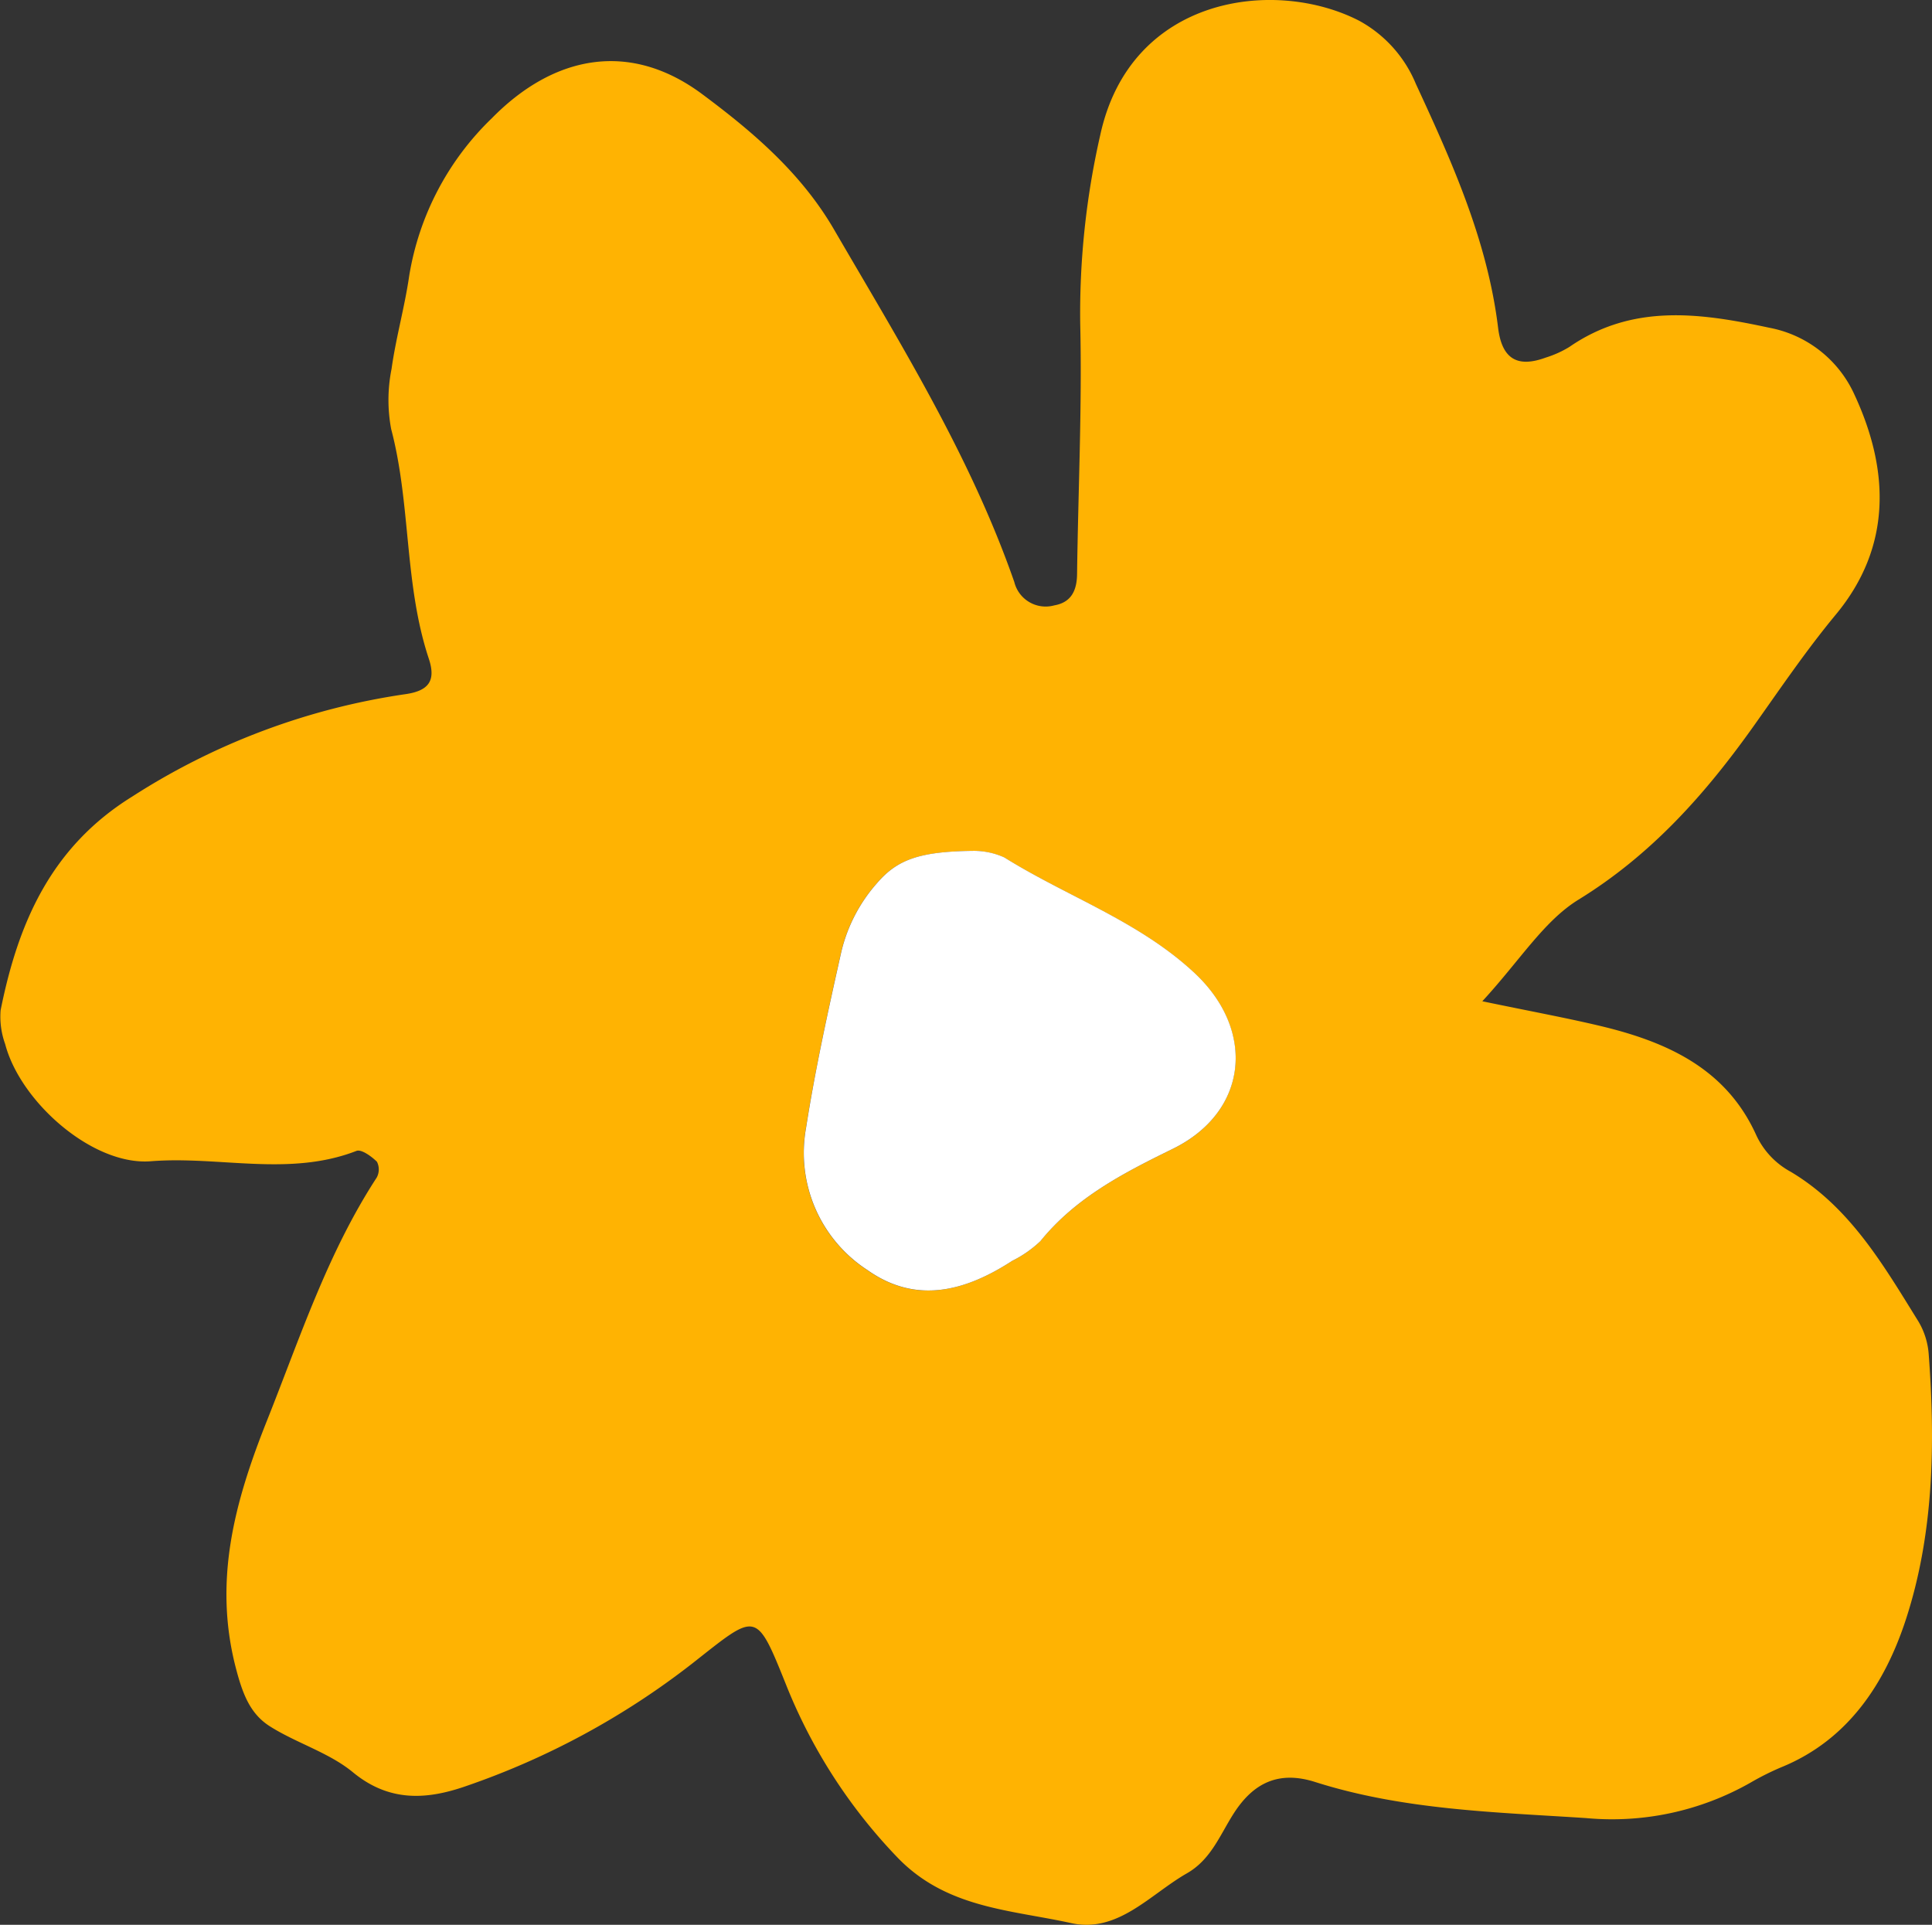 <svg xmlns="http://www.w3.org/2000/svg" width="147.546" height="147" viewBox="0 0 147.546 147">
  <rect x="0" y="0" width="147.546" height="147" fill="#333333" stroke="none"/>
  <g id="vector_flower_w_-y-b" data-name="vector_flower(w)-y-b" transform="translate(-1323.034 -395.078)">
    <path id="패스_7831" data-name="패스 7831" d="M1334.557,483.764c5.226-.415,10.552,1.206,15.7-.79.375-.145,1.149.419,1.564.828a1.3,1.3,0,0,1-.02,1.213c-3.747,5.75-5.855,12.223-8.369,18.534-2.47,6.2-4.16,12.307-2.341,19.089.5,1.869,1.07,3.341,2.558,4.284,2.043,1.291,4.509,2,6.341,3.51,2.792,2.3,5.665,2.088,8.631,1.055a59.547,59.547,0,0,0,17.268-9.356c4.923-3.87,4.854-4.176,7.158,1.565a40.789,40.789,0,0,0,8.488,13.2c3.747,3.93,8.675,4.03,13.293,5.05,3.578.79,6.026-2.185,8.85-3.8,1.863-1.065,2.537-2.972,3.605-4.62,1.47-2.266,3.388-3.244,6.183-2.356,6.731,2.14,13.7,2.3,20.693,2.757a21.378,21.378,0,0,0,12.571-2.712,20.7,20.7,0,0,1,2.366-1.181c5.133-2.1,7.923-6.476,9.492-11.283,2.126-6.518,2.253-13.418,1.739-20.265a5.682,5.682,0,0,0-.783-2.485c-2.67-4.3-5.217-8.725-9.753-11.433a6.1,6.1,0,0,1-2.639-2.811c-2.316-5.119-6.889-7.135-11.96-8.339-2.553-.606-5.136-1.079-8.955-1.872,2.886-3.132,4.7-6.13,7.349-7.762,5.576-3.43,9.7-8.083,13.395-13.285,2.036-2.867,4-5.766,6.26-8.493,4.263-5.145,4.113-10.981,1.422-16.776a8.954,8.954,0,0,0-6.51-5.122c-5.264-1.134-10.446-1.863-15.274,1.47a7.94,7.94,0,0,1-1.805.812c-2.109.773-3.333.154-3.63-2.273-.814-6.664-3.514-12.654-6.284-18.639a9.717,9.717,0,0,0-4.339-4.822c-6.431-3.3-17.467-1.9-19.766,8.757a61.183,61.183,0,0,0-1.525,14.394c.147,6.368-.158,12.748-.241,19.122-.016,1.249-.445,2.157-1.738,2.382a2.467,2.467,0,0,1-3.056-1.787c-3.35-9.608-8.689-18.188-13.767-26.919-2.524-4.338-6.223-7.474-10.067-10.337-5.513-4.105-11.318-2.988-16.052,1.827a21.529,21.529,0,0,0-6.323,12.039c-.345,2.389-1.016,4.731-1.35,7.123a12.039,12.039,0,0,0-.029,4.587c1.519,5.76.982,11.836,2.875,17.538.566,1.707-.019,2.471-1.844,2.719a52.478,52.478,0,0,0-20.808,7.813c-6.209,3.849-8.713,9.66-10.049,16.318a6.132,6.132,0,0,0,.347,2.581C1324.576,479.219,1330.108,484.117,1334.557,483.764Zm50.027-2.539c.71-4.525,1.7-9.009,2.7-13.481a12.142,12.142,0,0,1,2.716-5.21c1.547-1.806,3.256-2.417,7.284-2.469a5.634,5.634,0,0,1,2.439.5c4.812,3,10.3,4.87,14.547,8.843,4.7,4.4,4.069,10.6-1.692,13.419-3.764,1.843-7.393,3.718-10.1,7.047a8.851,8.851,0,0,1-2.149,1.5c-3.549,2.3-7.309,3.348-11.042.714A10.665,10.665,0,0,1,1384.585,481.224Z" transform="translate(0 0)" fill="#ffb302"/>
    <path id="패스_7832" data-name="패스 7832" d="M1383.411,485.855c3.733,2.633,7.493,1.59,11.042-.714a8.851,8.851,0,0,0,2.149-1.5c2.7-3.329,6.333-5.2,10.1-7.047,5.761-2.822,6.391-9.019,1.692-13.419-4.244-3.974-9.735-5.839-14.547-8.843a5.634,5.634,0,0,0-2.439-.5c-4.028.052-5.737.662-7.284,2.469a12.142,12.142,0,0,0-2.716,5.21c-1,4.472-1.994,8.956-2.7,13.481A10.665,10.665,0,0,0,1383.411,485.855Z" transform="translate(5.884 6.228)" fill="#fff"/>
  </g>
</svg>
